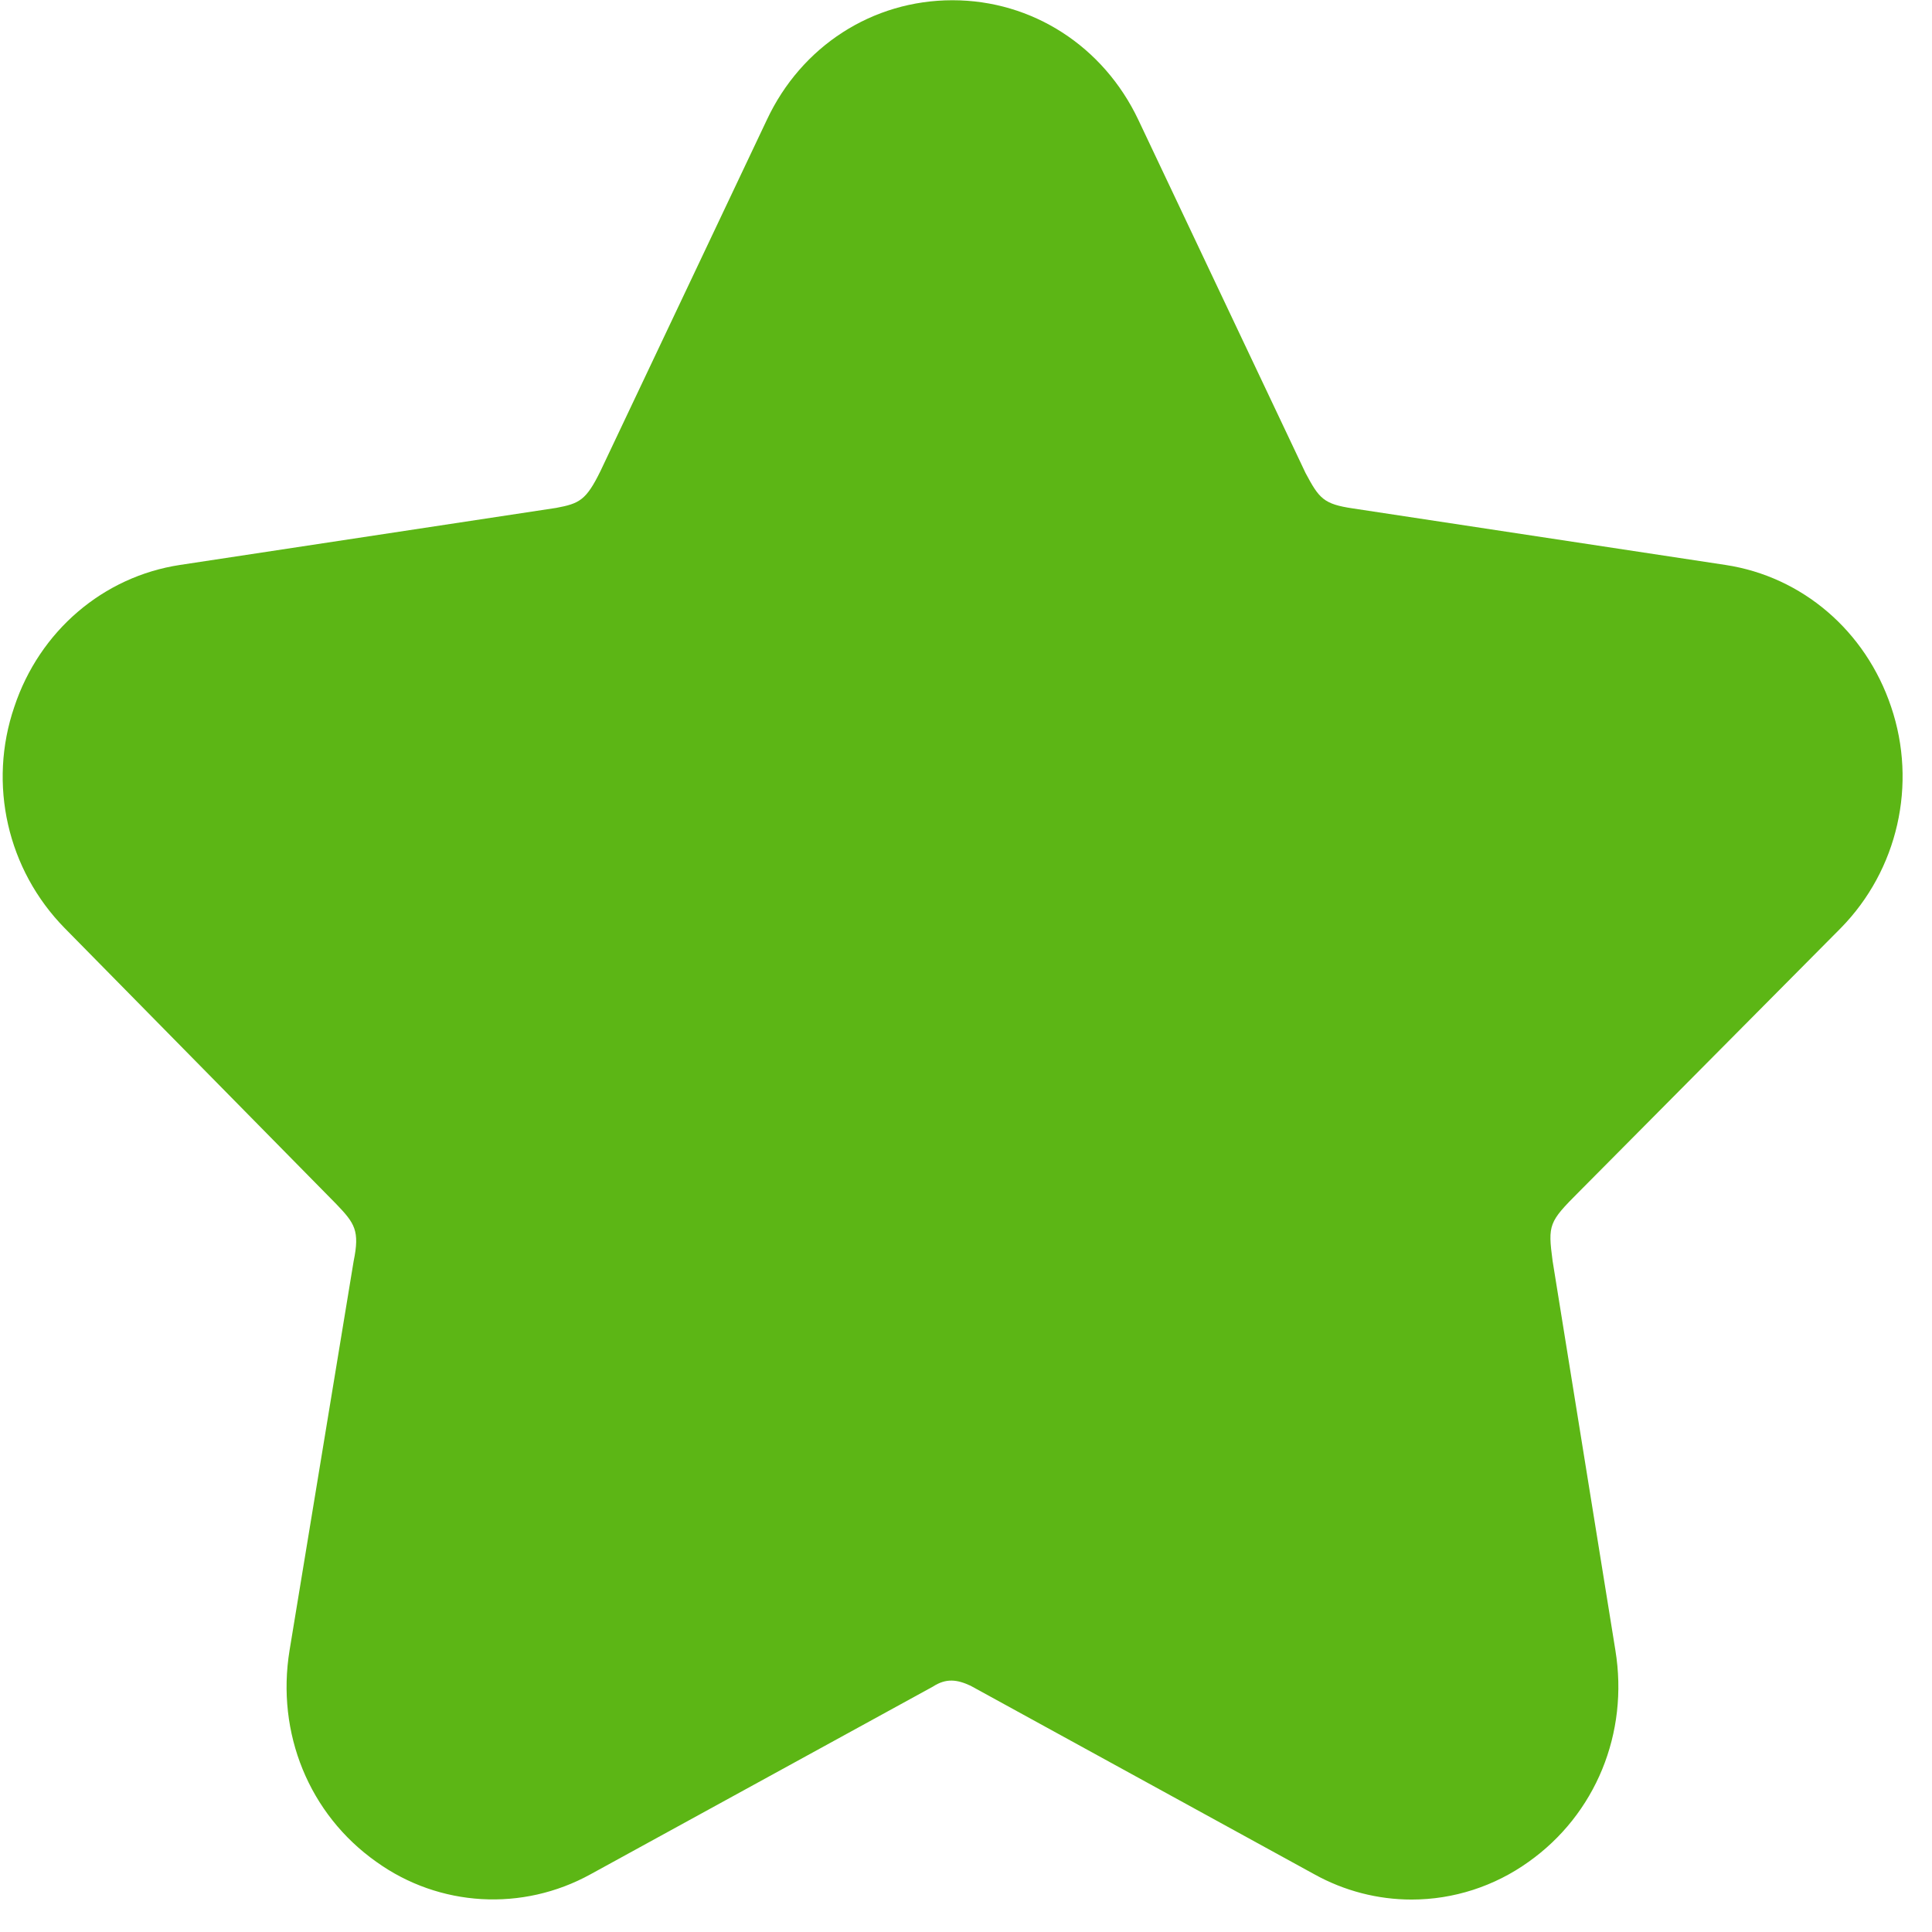 <?xml version="1.0" encoding="UTF-8"?>
<svg width="24px" height="24px" viewBox="0 0 24 24" version="1.1" xmlns="http://www.w3.org/2000/svg" xmlns:xlink="http://www.w3.org/1999/xlink">
    <title>3.Masa/Favoritos_3Masa</title>
    <g id="Symbols" stroke="none" stroke-width="1" fill="none" fill-rule="evenodd">
        <g id="3.Masa/Favoritos_3Masa" fill="#5CB615" fill-rule="nonzero">
            <path d="M17.536,23.597 C17.113,23.597 16.699,23.489 16.329,23.284 L12.057,20.941 C11.892,20.864 11.755,20.844 11.59,20.951 L7.334,23.284 C6.491,23.748 5.459,23.691 4.676,23.129 C3.839,22.538 3.429,21.529 3.597,20.501 L4.393,15.667 C4.471,15.287 4.407,15.197 4.178,14.958 L0.803,11.529 C0.091,10.803 -0.151,9.741 0.178,8.78 C0.491,7.839 1.281,7.163 2.235,7.018 L6.911,6.309 C7.197,6.255 7.281,6.215 7.459,5.852 L9.526,1.489 C9.956,0.571 10.84,0.003 11.832,0.003 C12.824,0.003 13.708,0.575 14.141,1.489 L16.218,5.876 C16.387,6.192 16.44,6.262 16.807,6.316 L21.435,7.018 C22.39,7.163 23.176,7.839 23.492,8.78 C23.818,9.741 23.576,10.807 22.867,11.529 L19.613,14.807 C19.24,15.18 19.227,15.213 19.287,15.664 L20.067,20.501 C20.235,21.529 19.822,22.538 18.988,23.129 C18.565,23.432 18.057,23.597 17.536,23.597 L17.536,23.597 Z" id="Path"></path>
        </g>
    </g>
</svg>